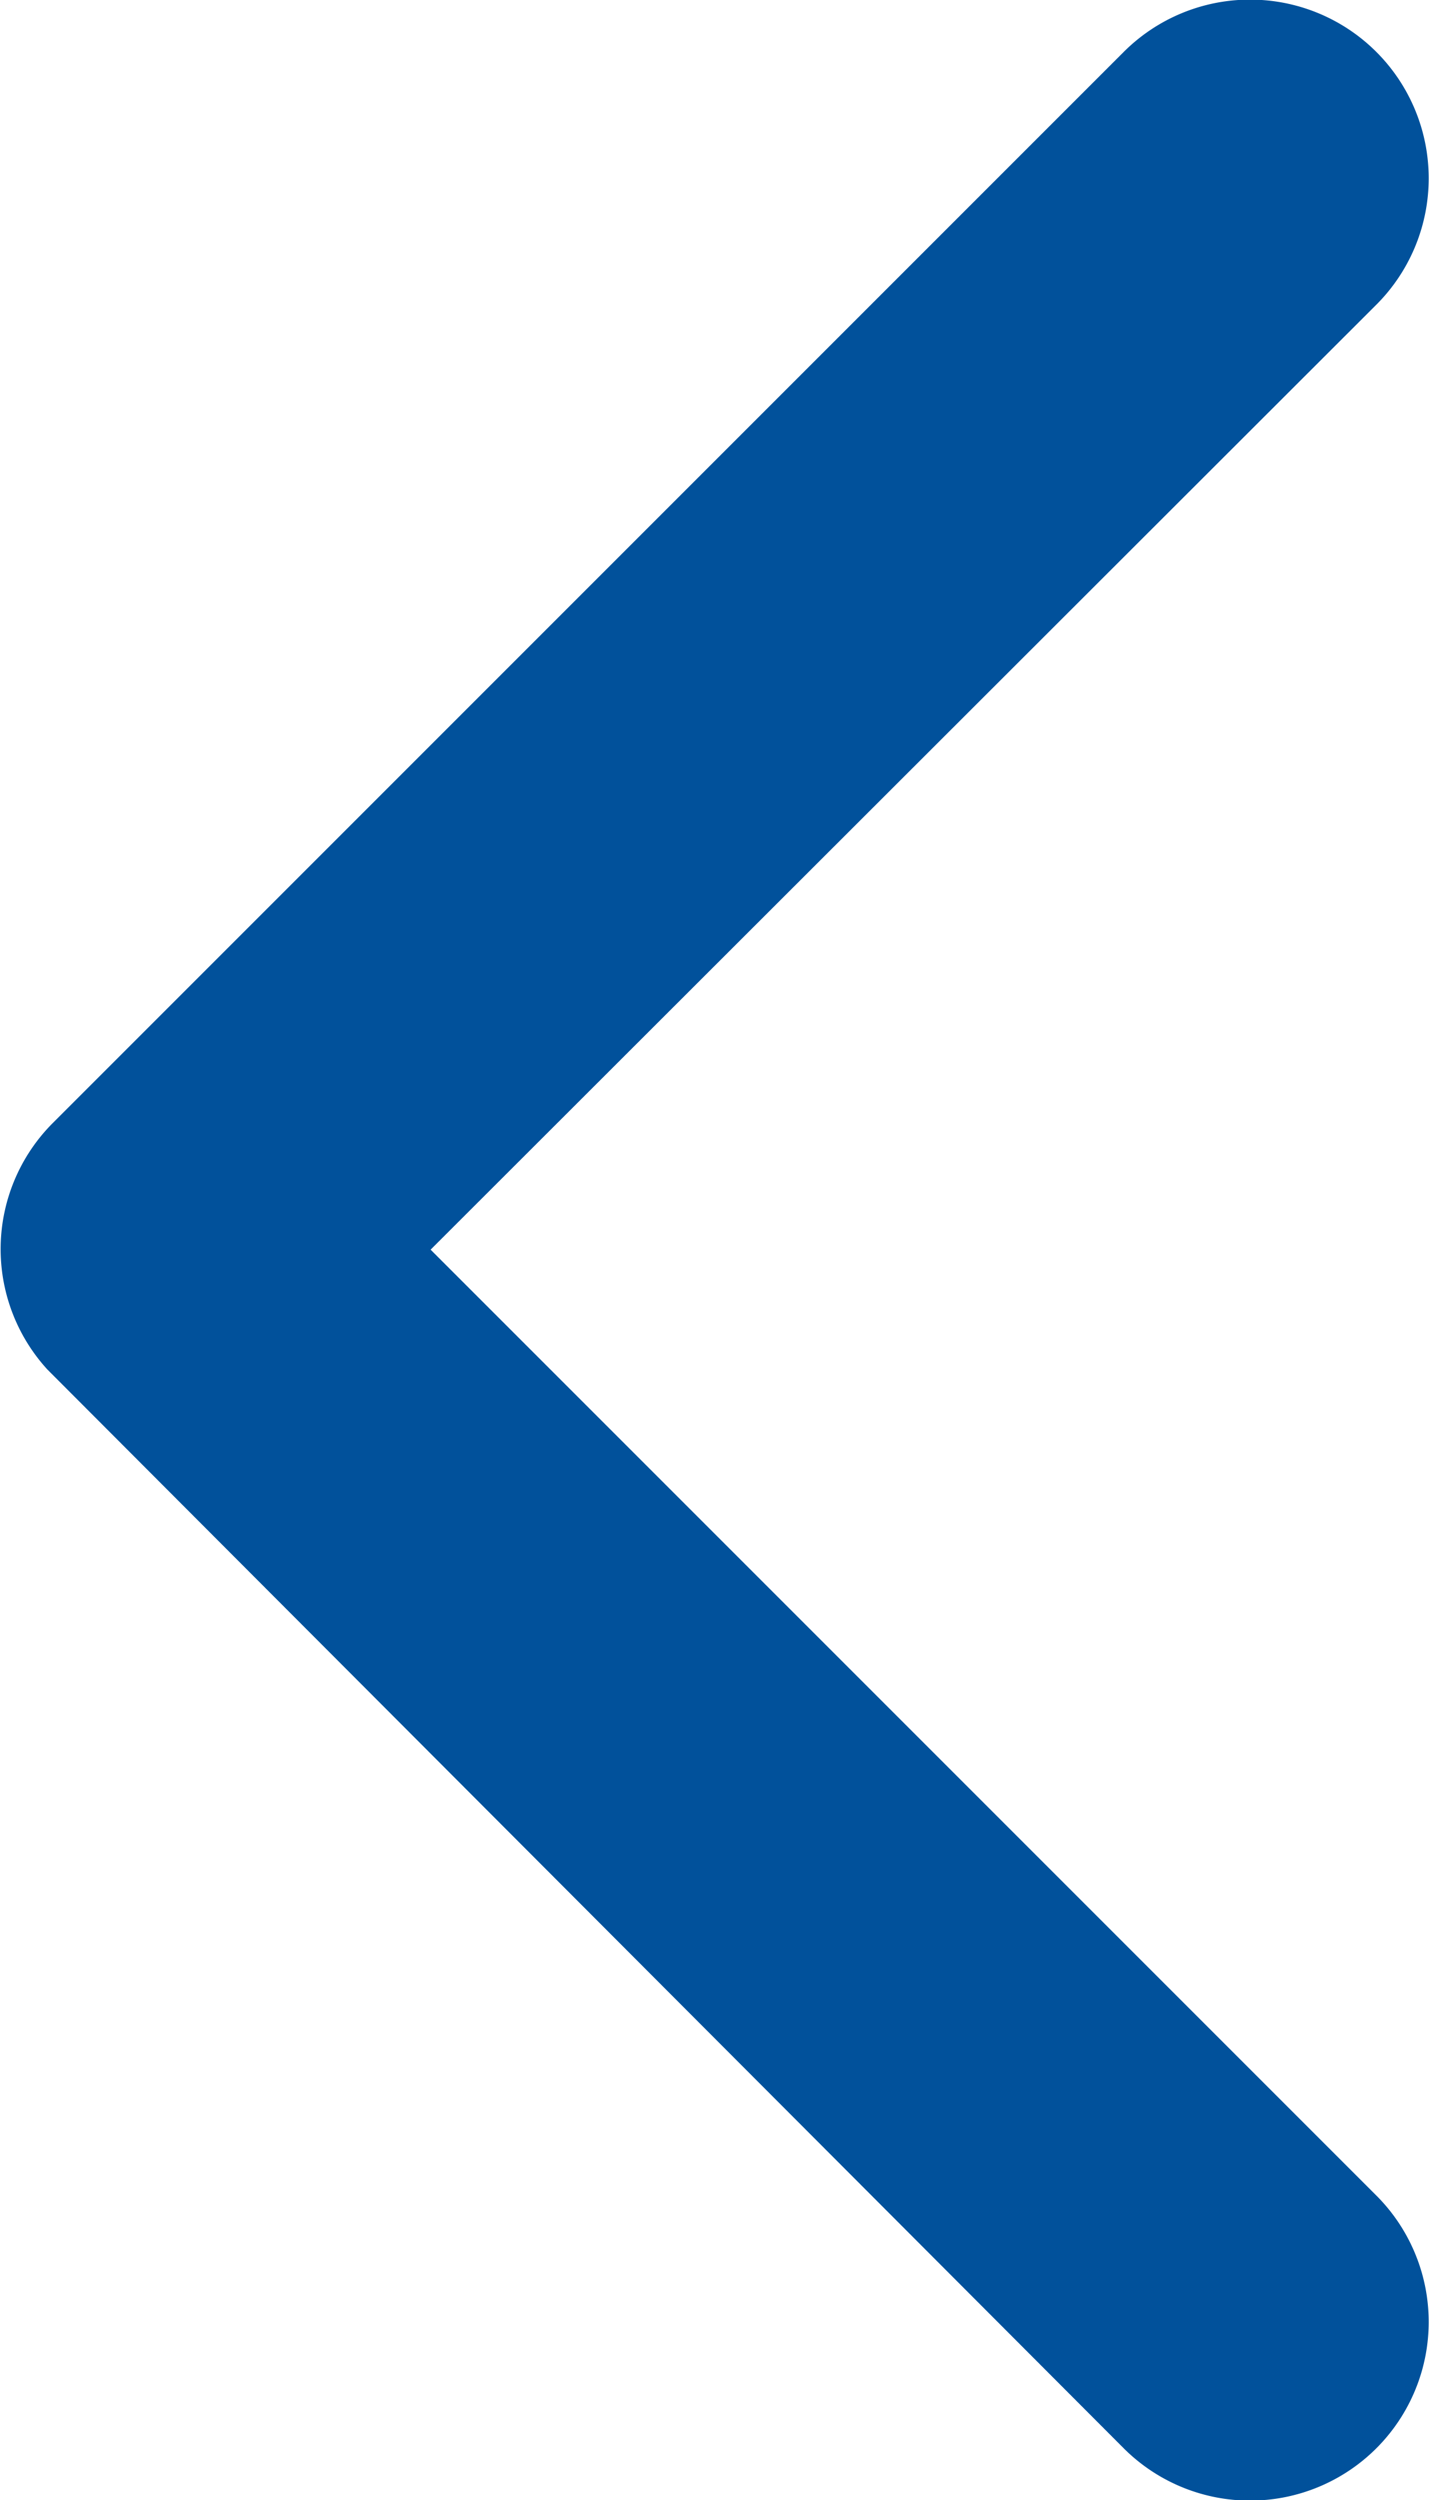 <svg xmlns="http://www.w3.org/2000/svg" width="6.272" height="10.971" viewBox="0 0 6.272 10.971">
  <path id="Icon_ionic-ios-arrow-back" data-name="Icon ionic-ios-arrow-back" d="M13.141,11.678,17.293,7.53a.784.784,0,0,0-1.111-1.107l-4.7,4.7a.783.783,0,0,0-.023,1.081l4.723,4.733a.784.784,0,1,0,1.111-1.107Z" transform="translate(-11.251 -6.194)" fill="#01519b"/>
</svg>
